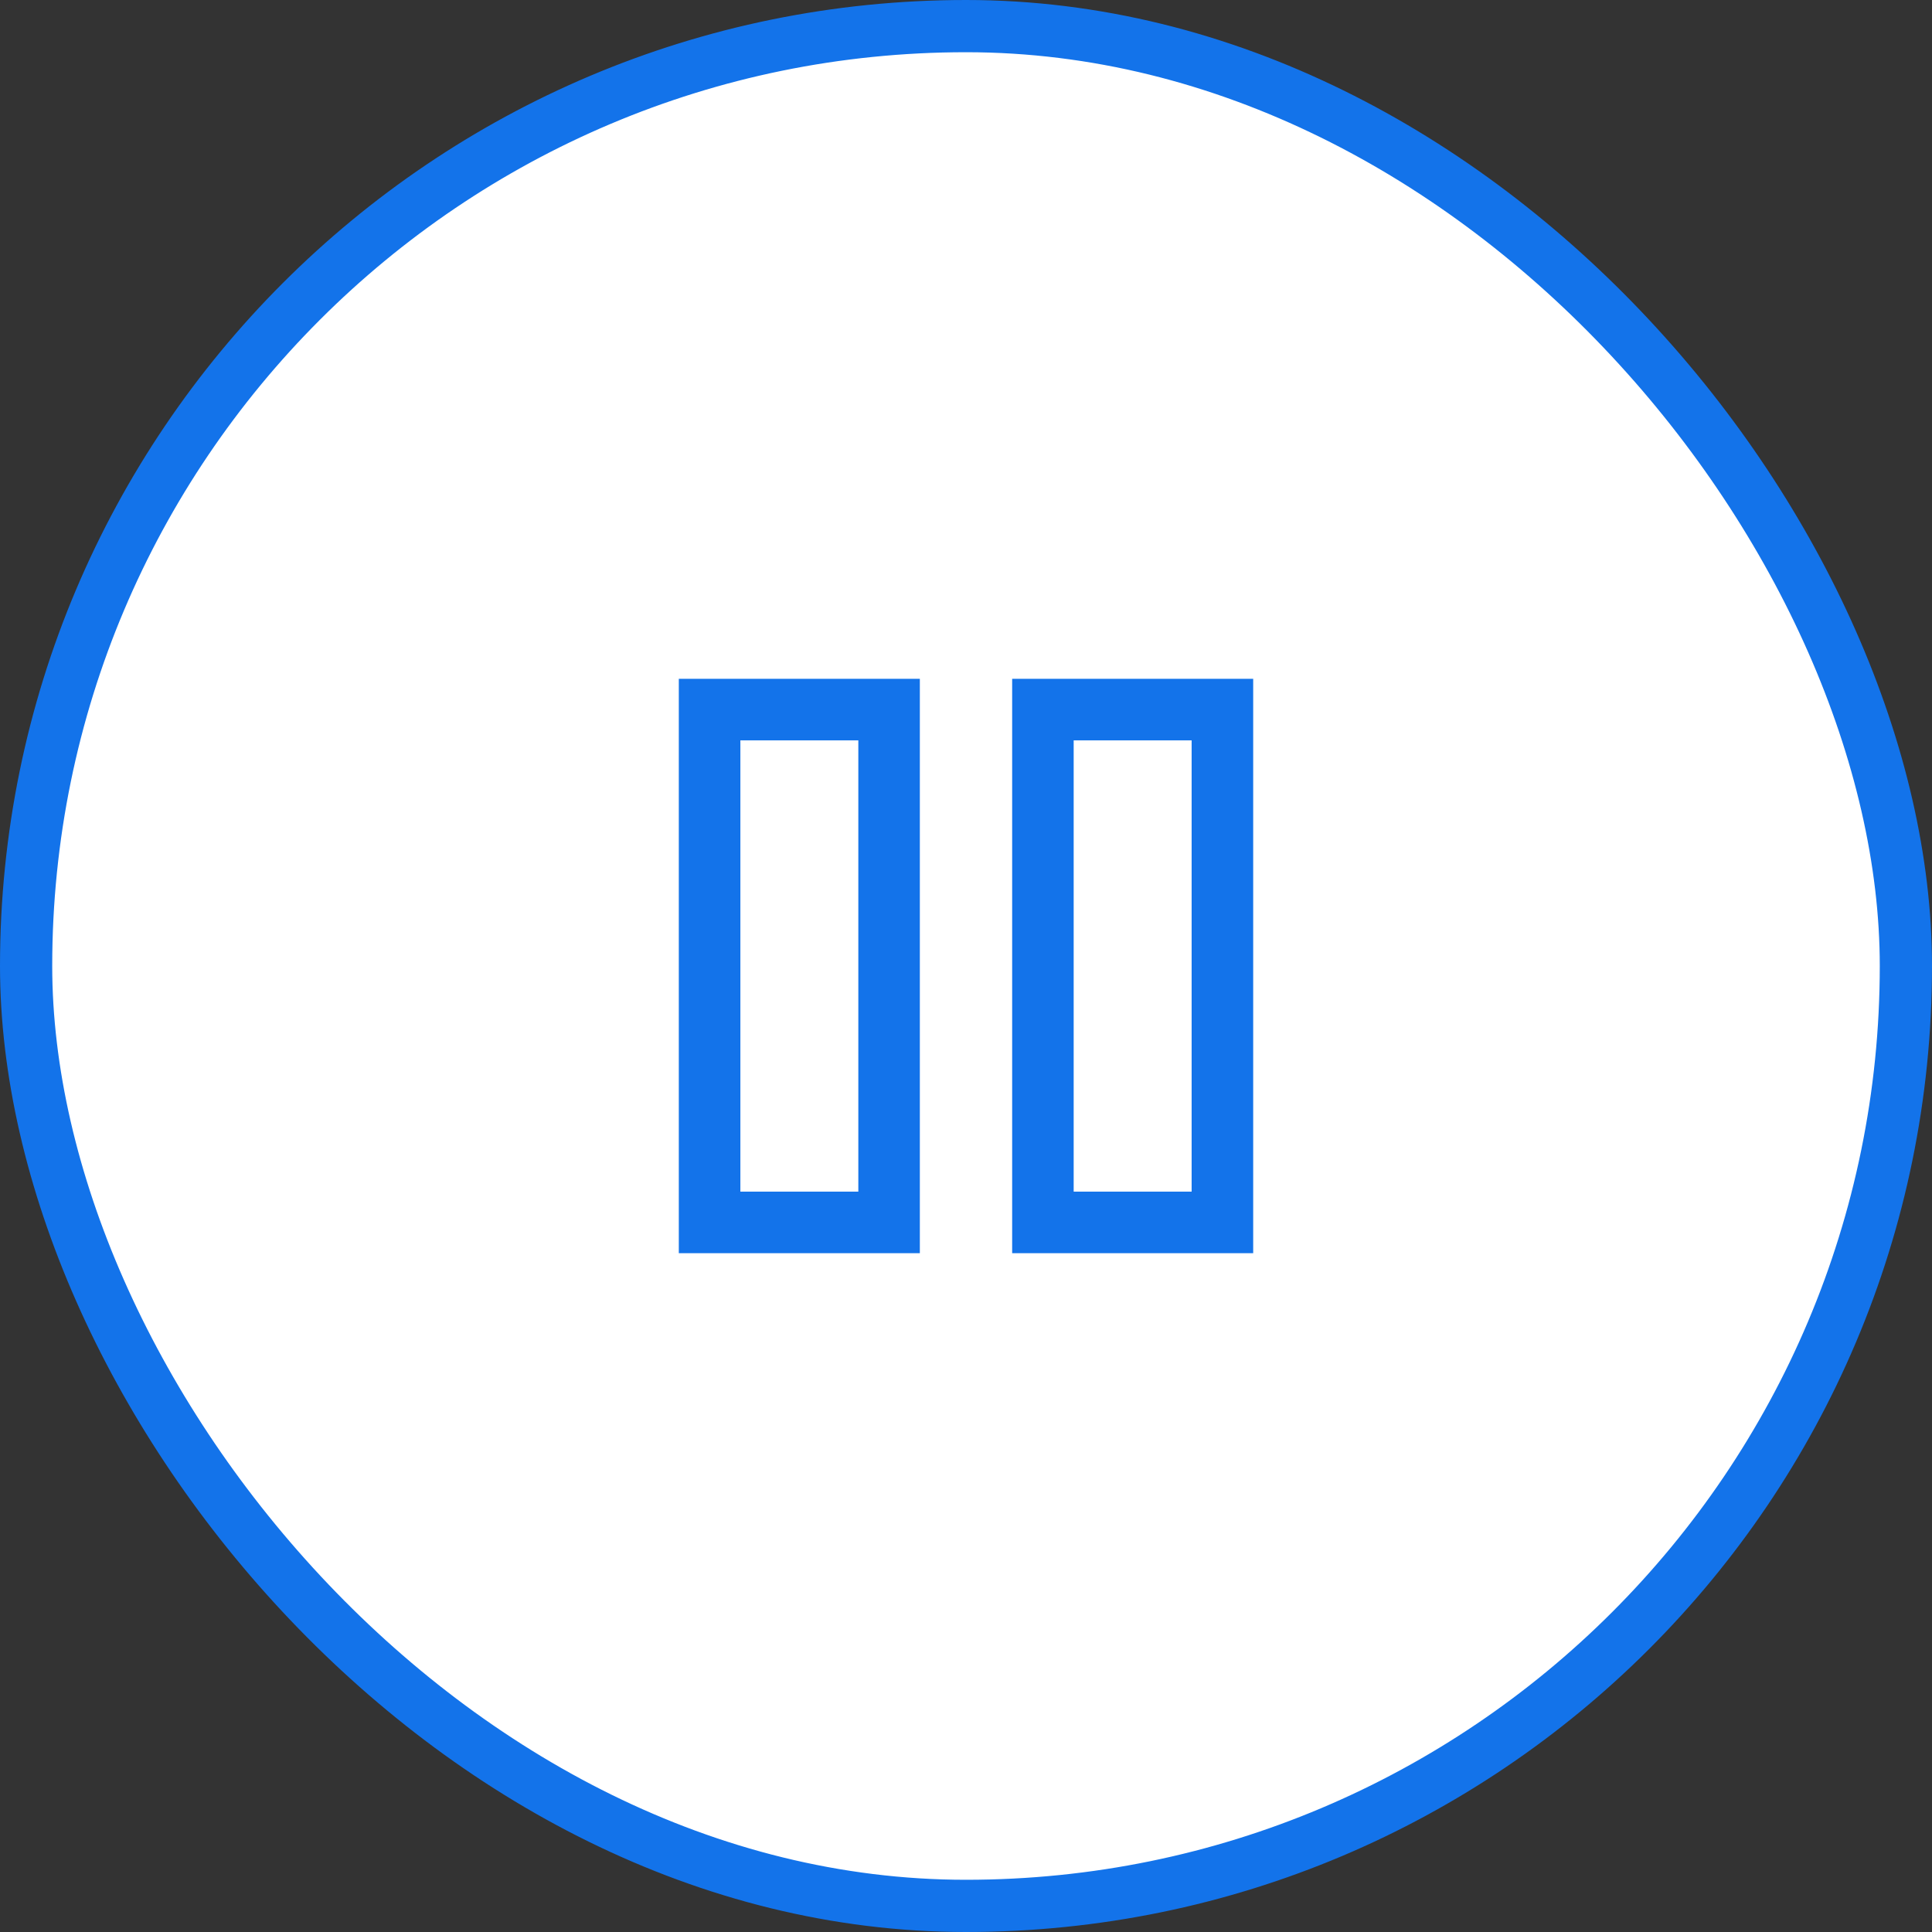 <svg width="37" height="37" viewBox="0 0 37 37" fill="none" xmlns="http://www.w3.org/2000/svg">
<rect x="0" y="0" width="37" height="37" fill="#333333" stroke="none"/>
<rect x="0.5" y="0.5" width="36" height="36" rx="18" fill="white"/>
<path d="M19.384 24V13H24V24H19.384ZM13 24V13H17.616V24H13ZM20.562 22.821H22.821V14.179H20.562V22.821ZM14.179 22.821H16.438V14.179H14.179V22.821Z" fill="#1373EA"/>
<rect x="0.5" y="0.5" width="36" height="36" rx="18" stroke="#1373EA"/>
</svg>
